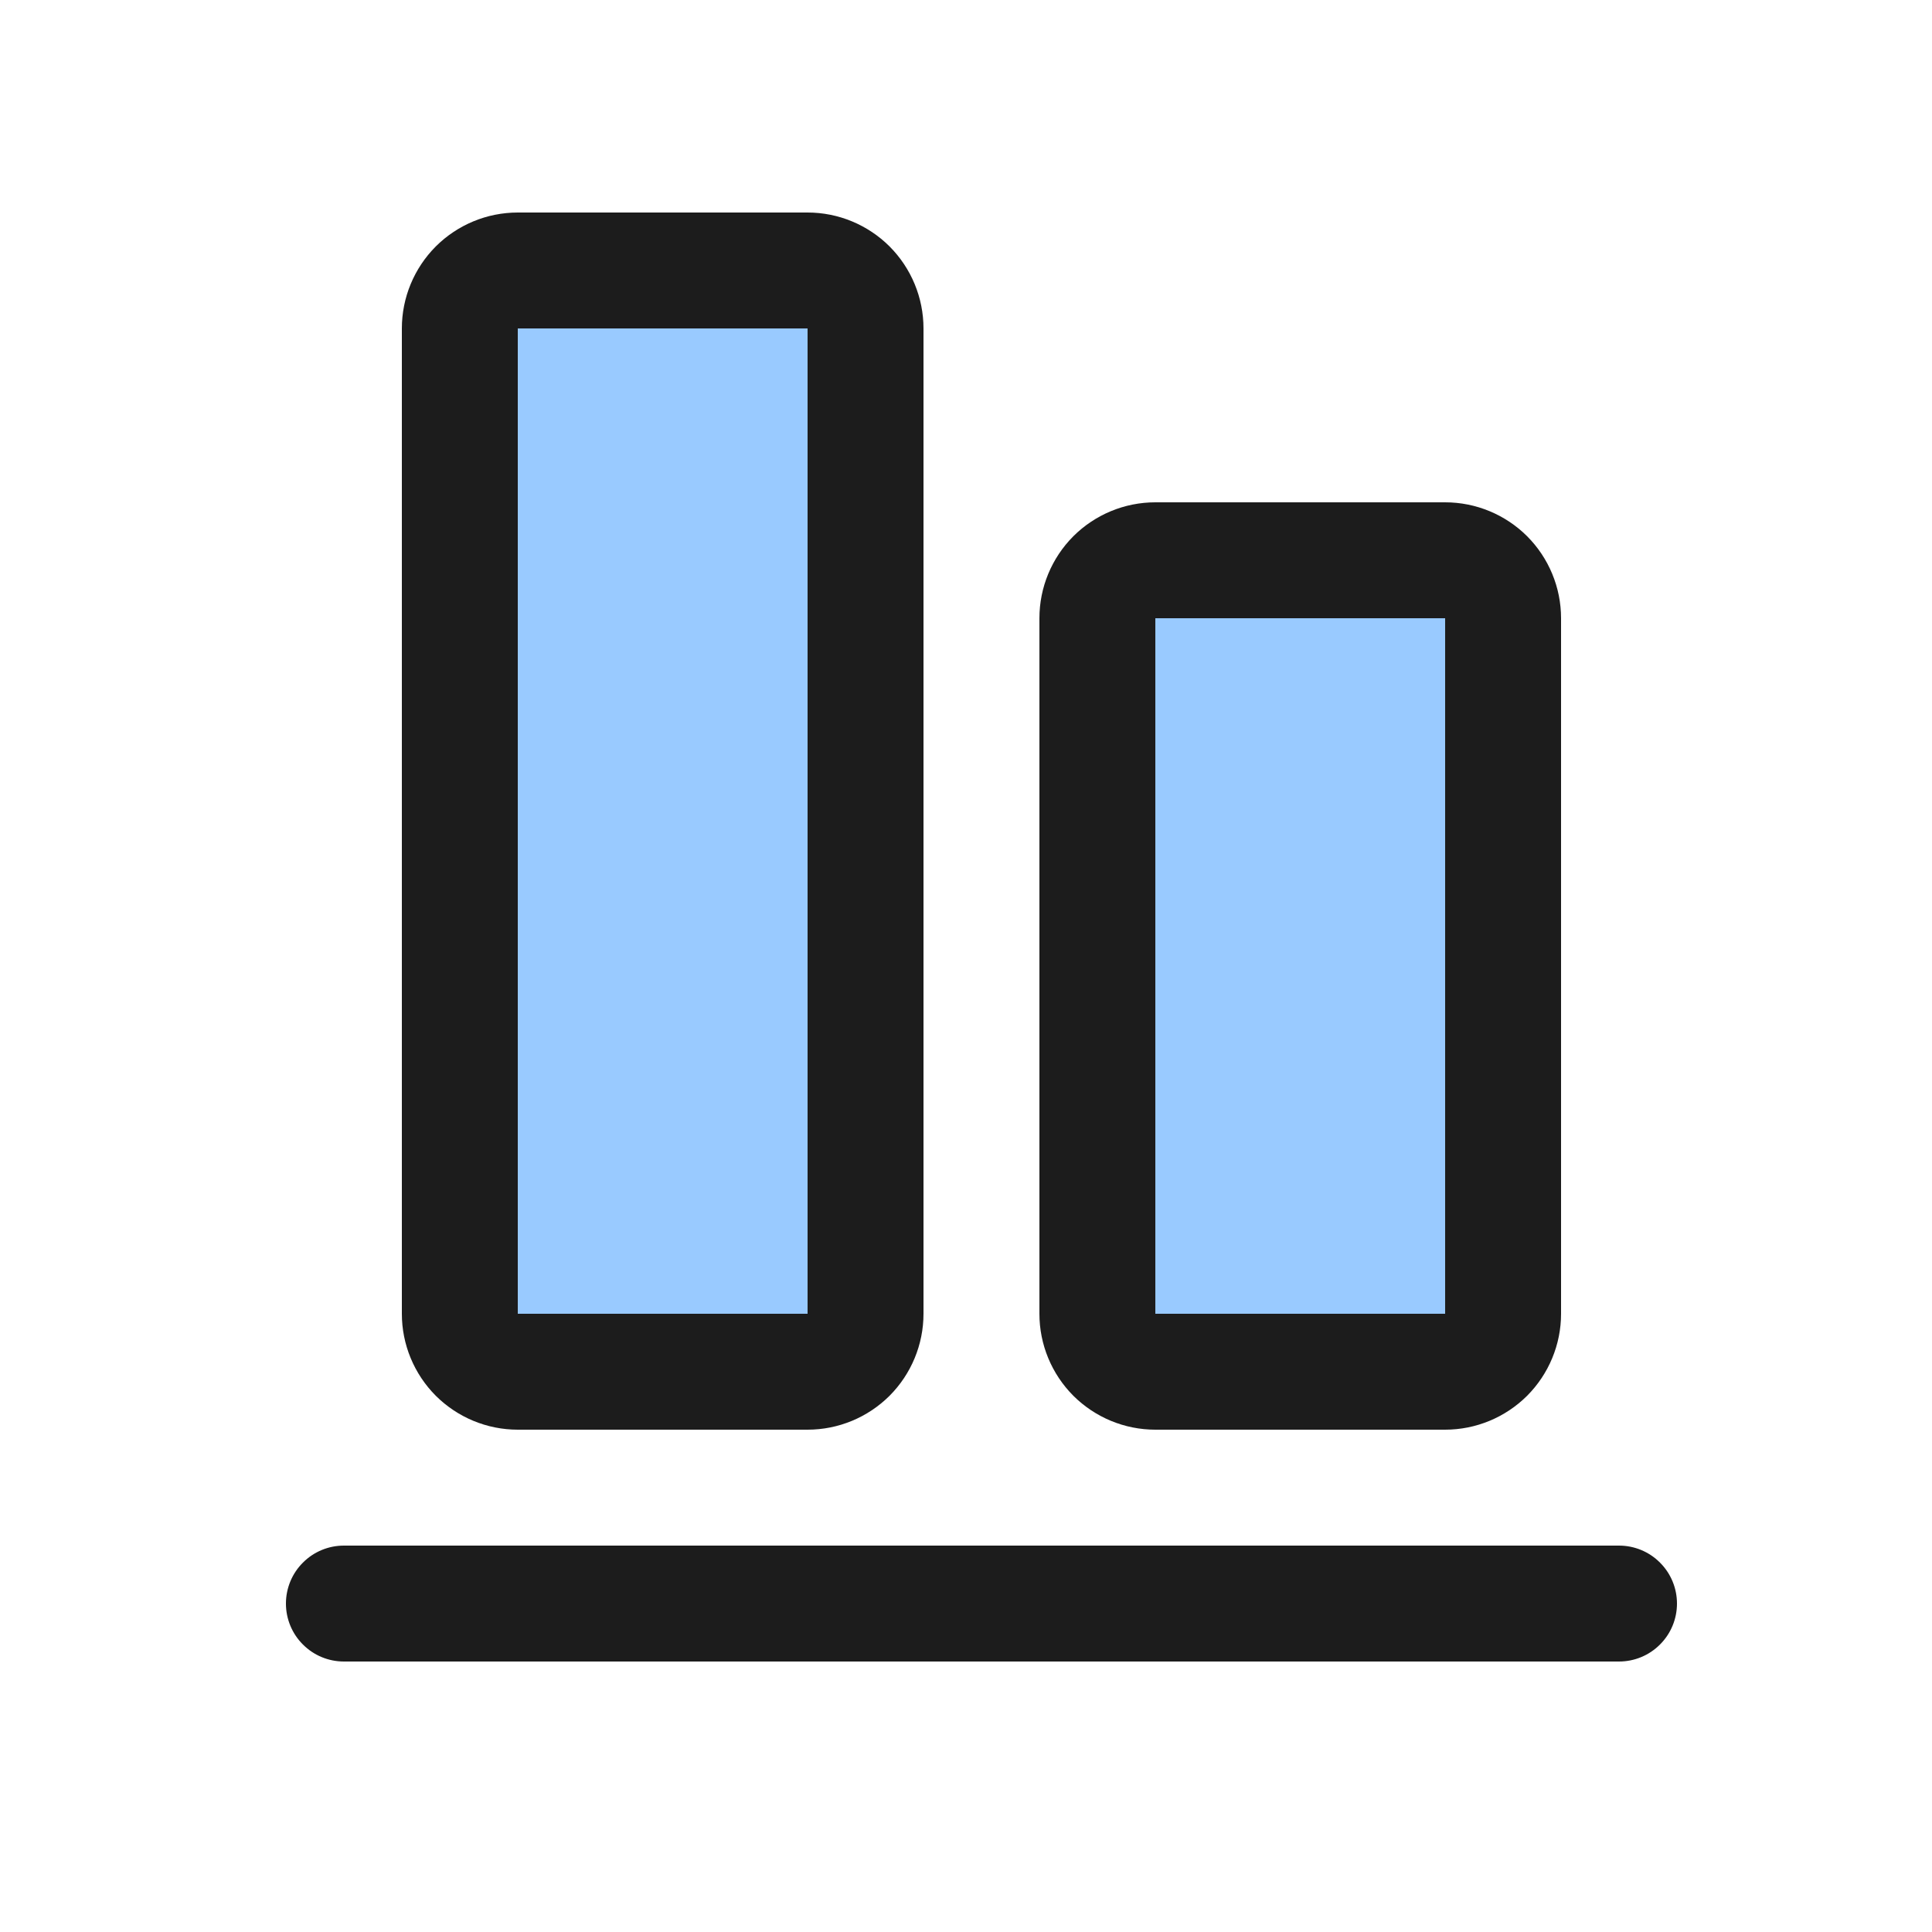 <svg width="25" height="25" viewBox="0 0 25 25" fill="none" xmlns="http://www.w3.org/2000/svg">
<path d="M19.45 8V17C19.45 17.199 19.371 17.39 19.23 17.53C19.09 17.671 18.899 17.75 18.7 17.75H14.95C14.751 17.75 14.56 17.671 14.42 17.53C14.279 17.39 14.2 17.199 14.2 17V8C14.2 7.801 14.279 7.61 14.42 7.47C14.56 7.329 14.751 7.25 14.95 7.25H18.7C18.899 7.25 19.09 7.329 19.23 7.47C19.371 7.61 19.45 7.801 19.45 8ZM10.45 3.5H6.7C6.501 3.5 6.31 3.579 6.17 3.72C6.029 3.86 5.95 4.051 5.95 4.25V17C5.95 17.199 6.029 17.39 6.17 17.53C6.31 17.671 6.501 17.75 6.7 17.75H10.45C10.649 17.75 10.84 17.671 10.98 17.53C11.121 17.39 11.2 17.199 11.2 17V4.25C11.2 4.051 11.121 3.86 10.98 3.72C10.84 3.579 10.649 3.5 10.45 3.5Z" fill="#99CAFF"/>
<path d="M6.7 18.5H10.45C10.848 18.5 11.229 18.342 11.511 18.061C11.792 17.779 11.95 17.398 11.95 17V4.25C11.95 3.852 11.792 3.471 11.511 3.189C11.229 2.908 10.848 2.75 10.45 2.75H6.7C6.302 2.75 5.921 2.908 5.639 3.189C5.358 3.471 5.2 3.852 5.2 4.25V17C5.2 17.398 5.358 17.779 5.639 18.061C5.921 18.342 6.302 18.5 6.7 18.5ZM6.7 4.25H10.45V17H6.7V4.25ZM21.7 20.75C21.7 20.949 21.621 21.14 21.48 21.28C21.34 21.421 21.149 21.5 20.95 21.5H4.45C4.251 21.5 4.06 21.421 3.92 21.28C3.779 21.14 3.7 20.949 3.7 20.75C3.7 20.551 3.779 20.36 3.92 20.22C4.06 20.079 4.251 20 4.45 20H20.95C21.149 20 21.34 20.079 21.48 20.22C21.621 20.36 21.7 20.551 21.7 20.75ZM14.95 18.5H18.7C19.098 18.5 19.479 18.342 19.761 18.061C20.042 17.779 20.2 17.398 20.2 17V8C20.2 7.602 20.042 7.221 19.761 6.939C19.479 6.658 19.098 6.5 18.7 6.5H14.95C14.552 6.5 14.171 6.658 13.889 6.939C13.608 7.221 13.45 7.602 13.45 8V17C13.45 17.398 13.608 17.779 13.889 18.061C14.171 18.342 14.552 18.5 14.95 18.5ZM14.95 8H18.7V17H14.95V8Z" fill="#1C1C1C"/>
</svg>
